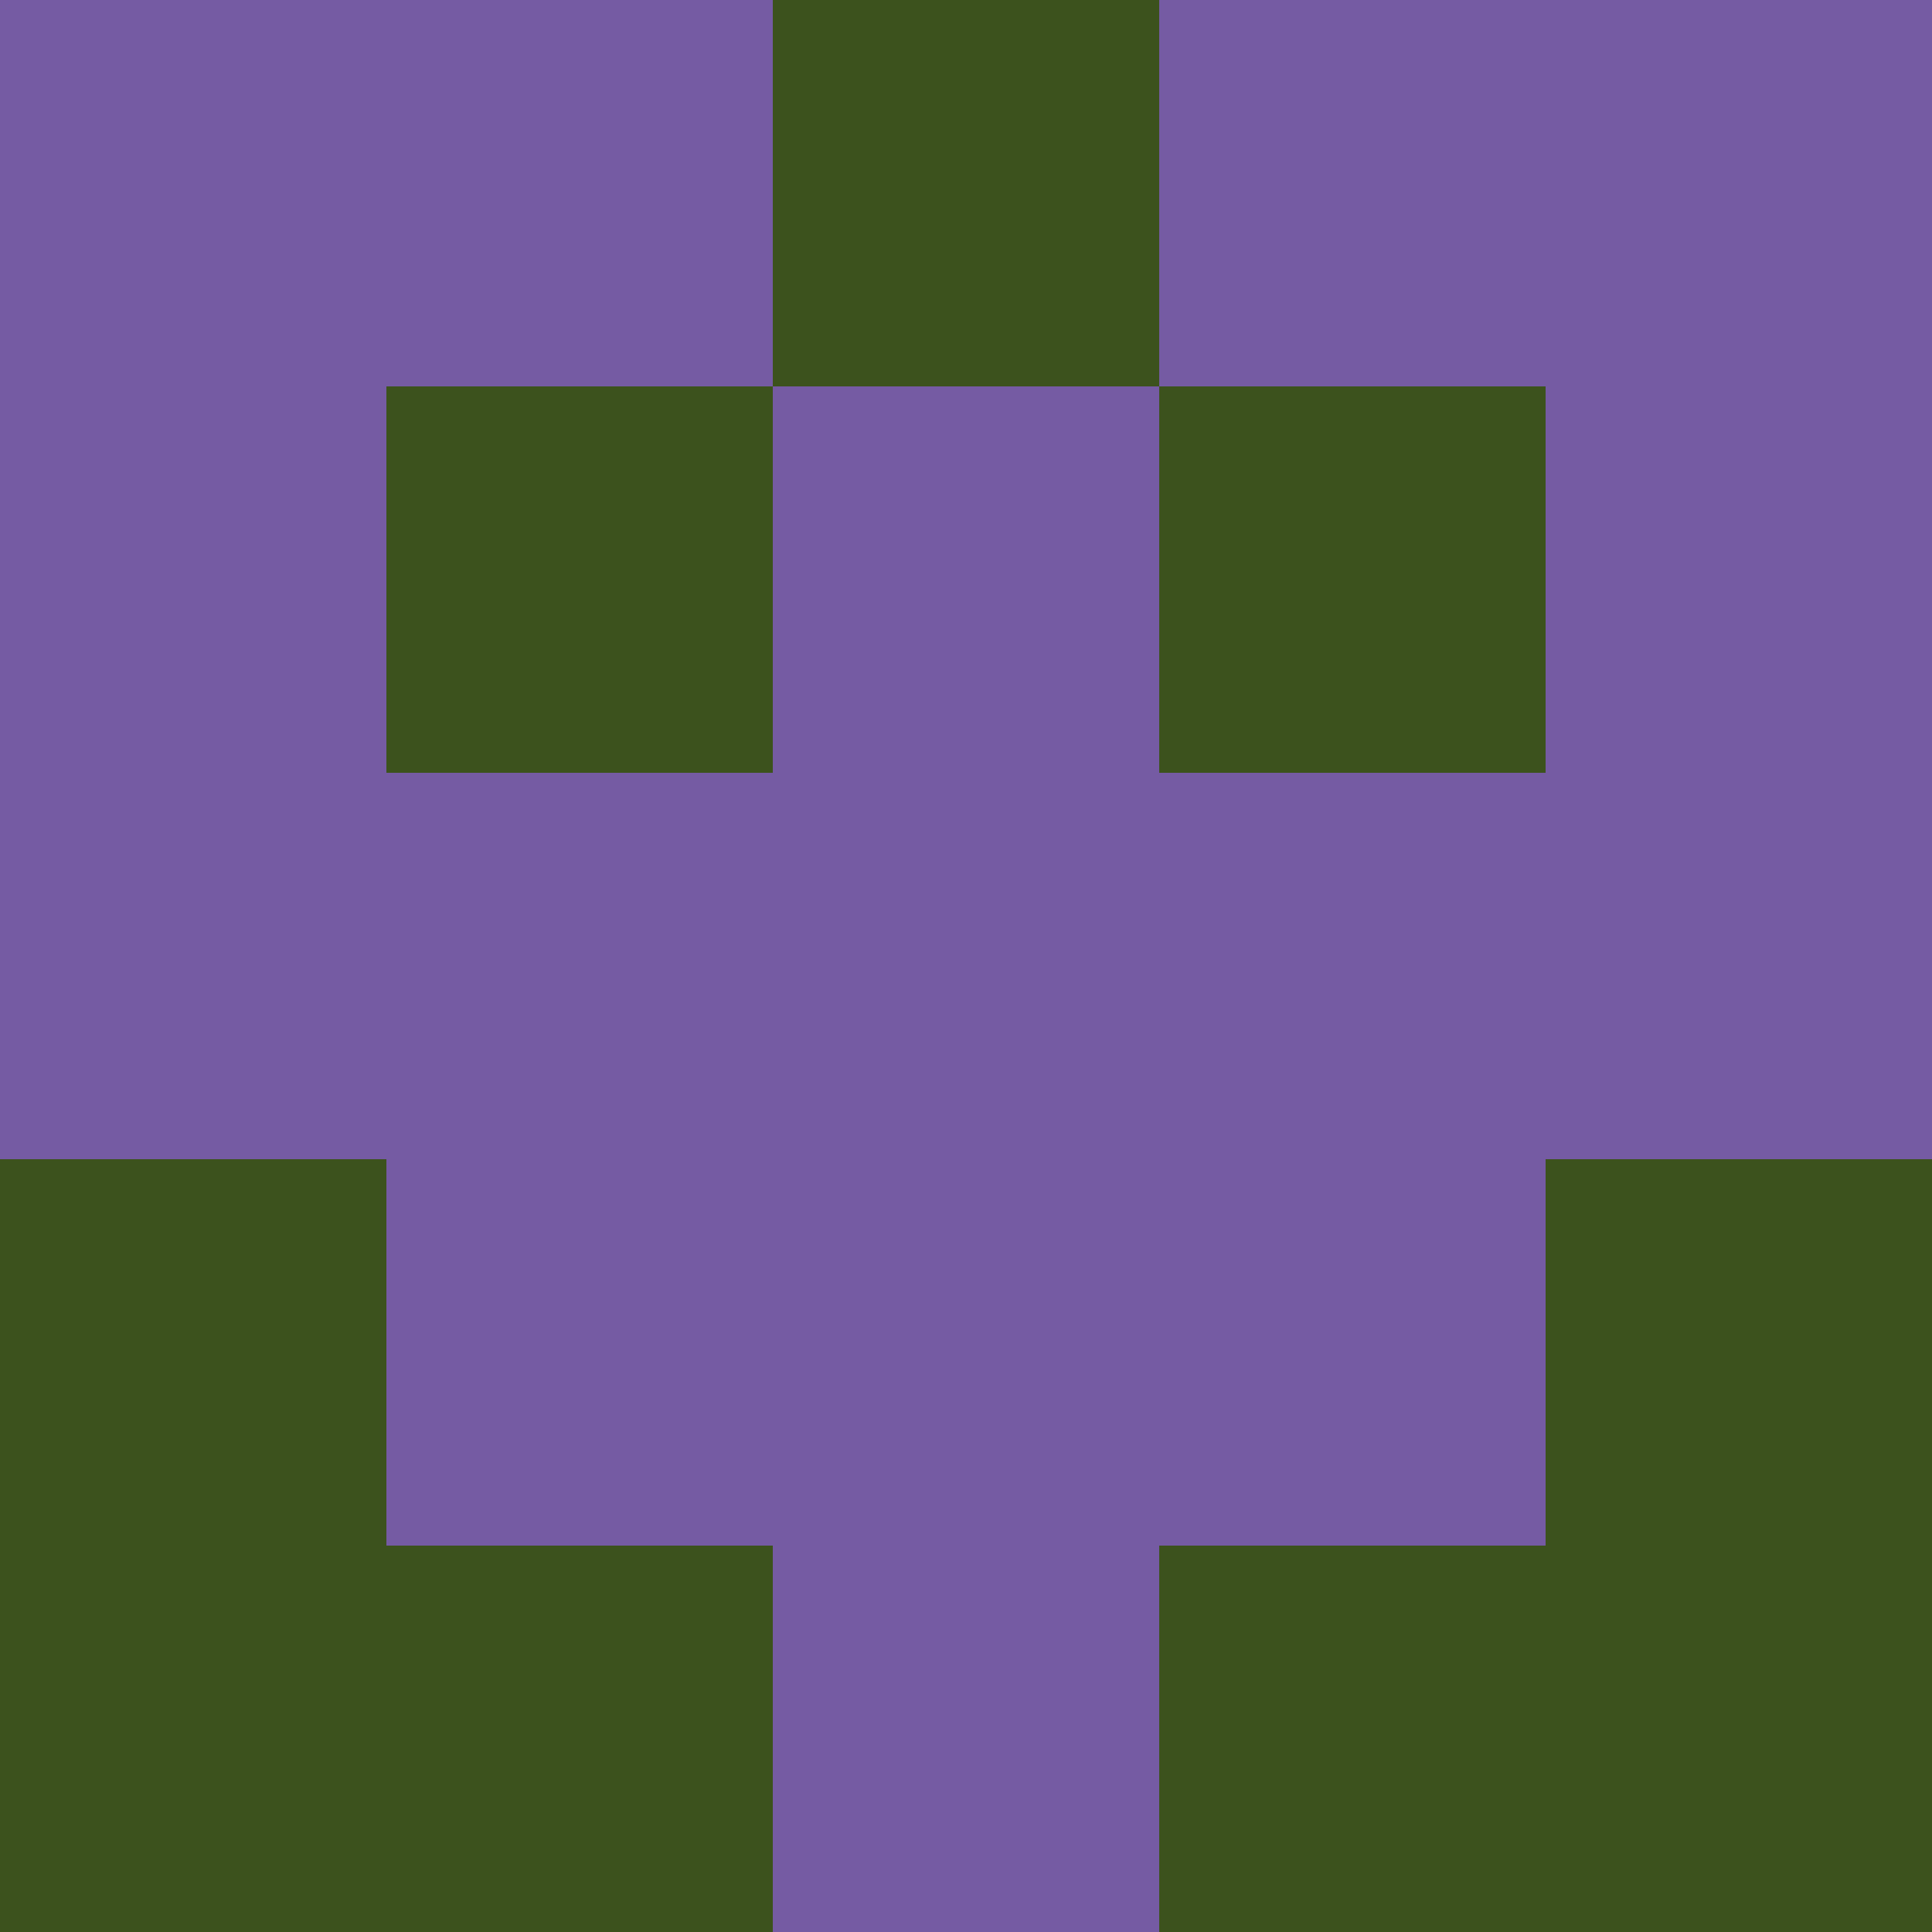 <?xml version="1.0" encoding="utf-8"?>
<!DOCTYPE svg PUBLIC "-//W3C//DTD SVG 20010904//EN"
        "http://www.w3.org/TR/2001/REC-SVG-20010904/DTD/svg10.dtd">
<svg viewBox="0 0 5 5" height="100" width="100" xml:lang="fr"
     xmlns="http://www.w3.org/2000/svg"
     xmlns:xlink="http://www.w3.org/1999/xlink">
            <rect x="0" y="0" height="1" width="1" fill="#755BA3"/>
        <rect x="4" y="0" height="1" width="1" fill="#755BA3"/>
        <rect x="1" y="0" height="1" width="1" fill="#755BA3"/>
        <rect x="3" y="0" height="1" width="1" fill="#755BA3"/>
        <rect x="2" y="0" height="1" width="1" fill="#3C521D"/>
                <rect x="0" y="1" height="1" width="1" fill="#755BA3"/>
        <rect x="4" y="1" height="1" width="1" fill="#755BA3"/>
        <rect x="1" y="1" height="1" width="1" fill="#3C521D"/>
        <rect x="3" y="1" height="1" width="1" fill="#3C521D"/>
        <rect x="2" y="1" height="1" width="1" fill="#755BA3"/>
                <rect x="0" y="2" height="1" width="1" fill="#755BA3"/>
        <rect x="4" y="2" height="1" width="1" fill="#755BA3"/>
        <rect x="1" y="2" height="1" width="1" fill="#755BA3"/>
        <rect x="3" y="2" height="1" width="1" fill="#755BA3"/>
        <rect x="2" y="2" height="1" width="1" fill="#755BA3"/>
                <rect x="0" y="3" height="1" width="1" fill="#3C521D"/>
        <rect x="4" y="3" height="1" width="1" fill="#3C521D"/>
        <rect x="1" y="3" height="1" width="1" fill="#755BA3"/>
        <rect x="3" y="3" height="1" width="1" fill="#755BA3"/>
        <rect x="2" y="3" height="1" width="1" fill="#755BA3"/>
                <rect x="0" y="4" height="1" width="1" fill="#3C521D"/>
        <rect x="4" y="4" height="1" width="1" fill="#3C521D"/>
        <rect x="1" y="4" height="1" width="1" fill="#3C521D"/>
        <rect x="3" y="4" height="1" width="1" fill="#3C521D"/>
        <rect x="2" y="4" height="1" width="1" fill="#755BA3"/>
        </svg>